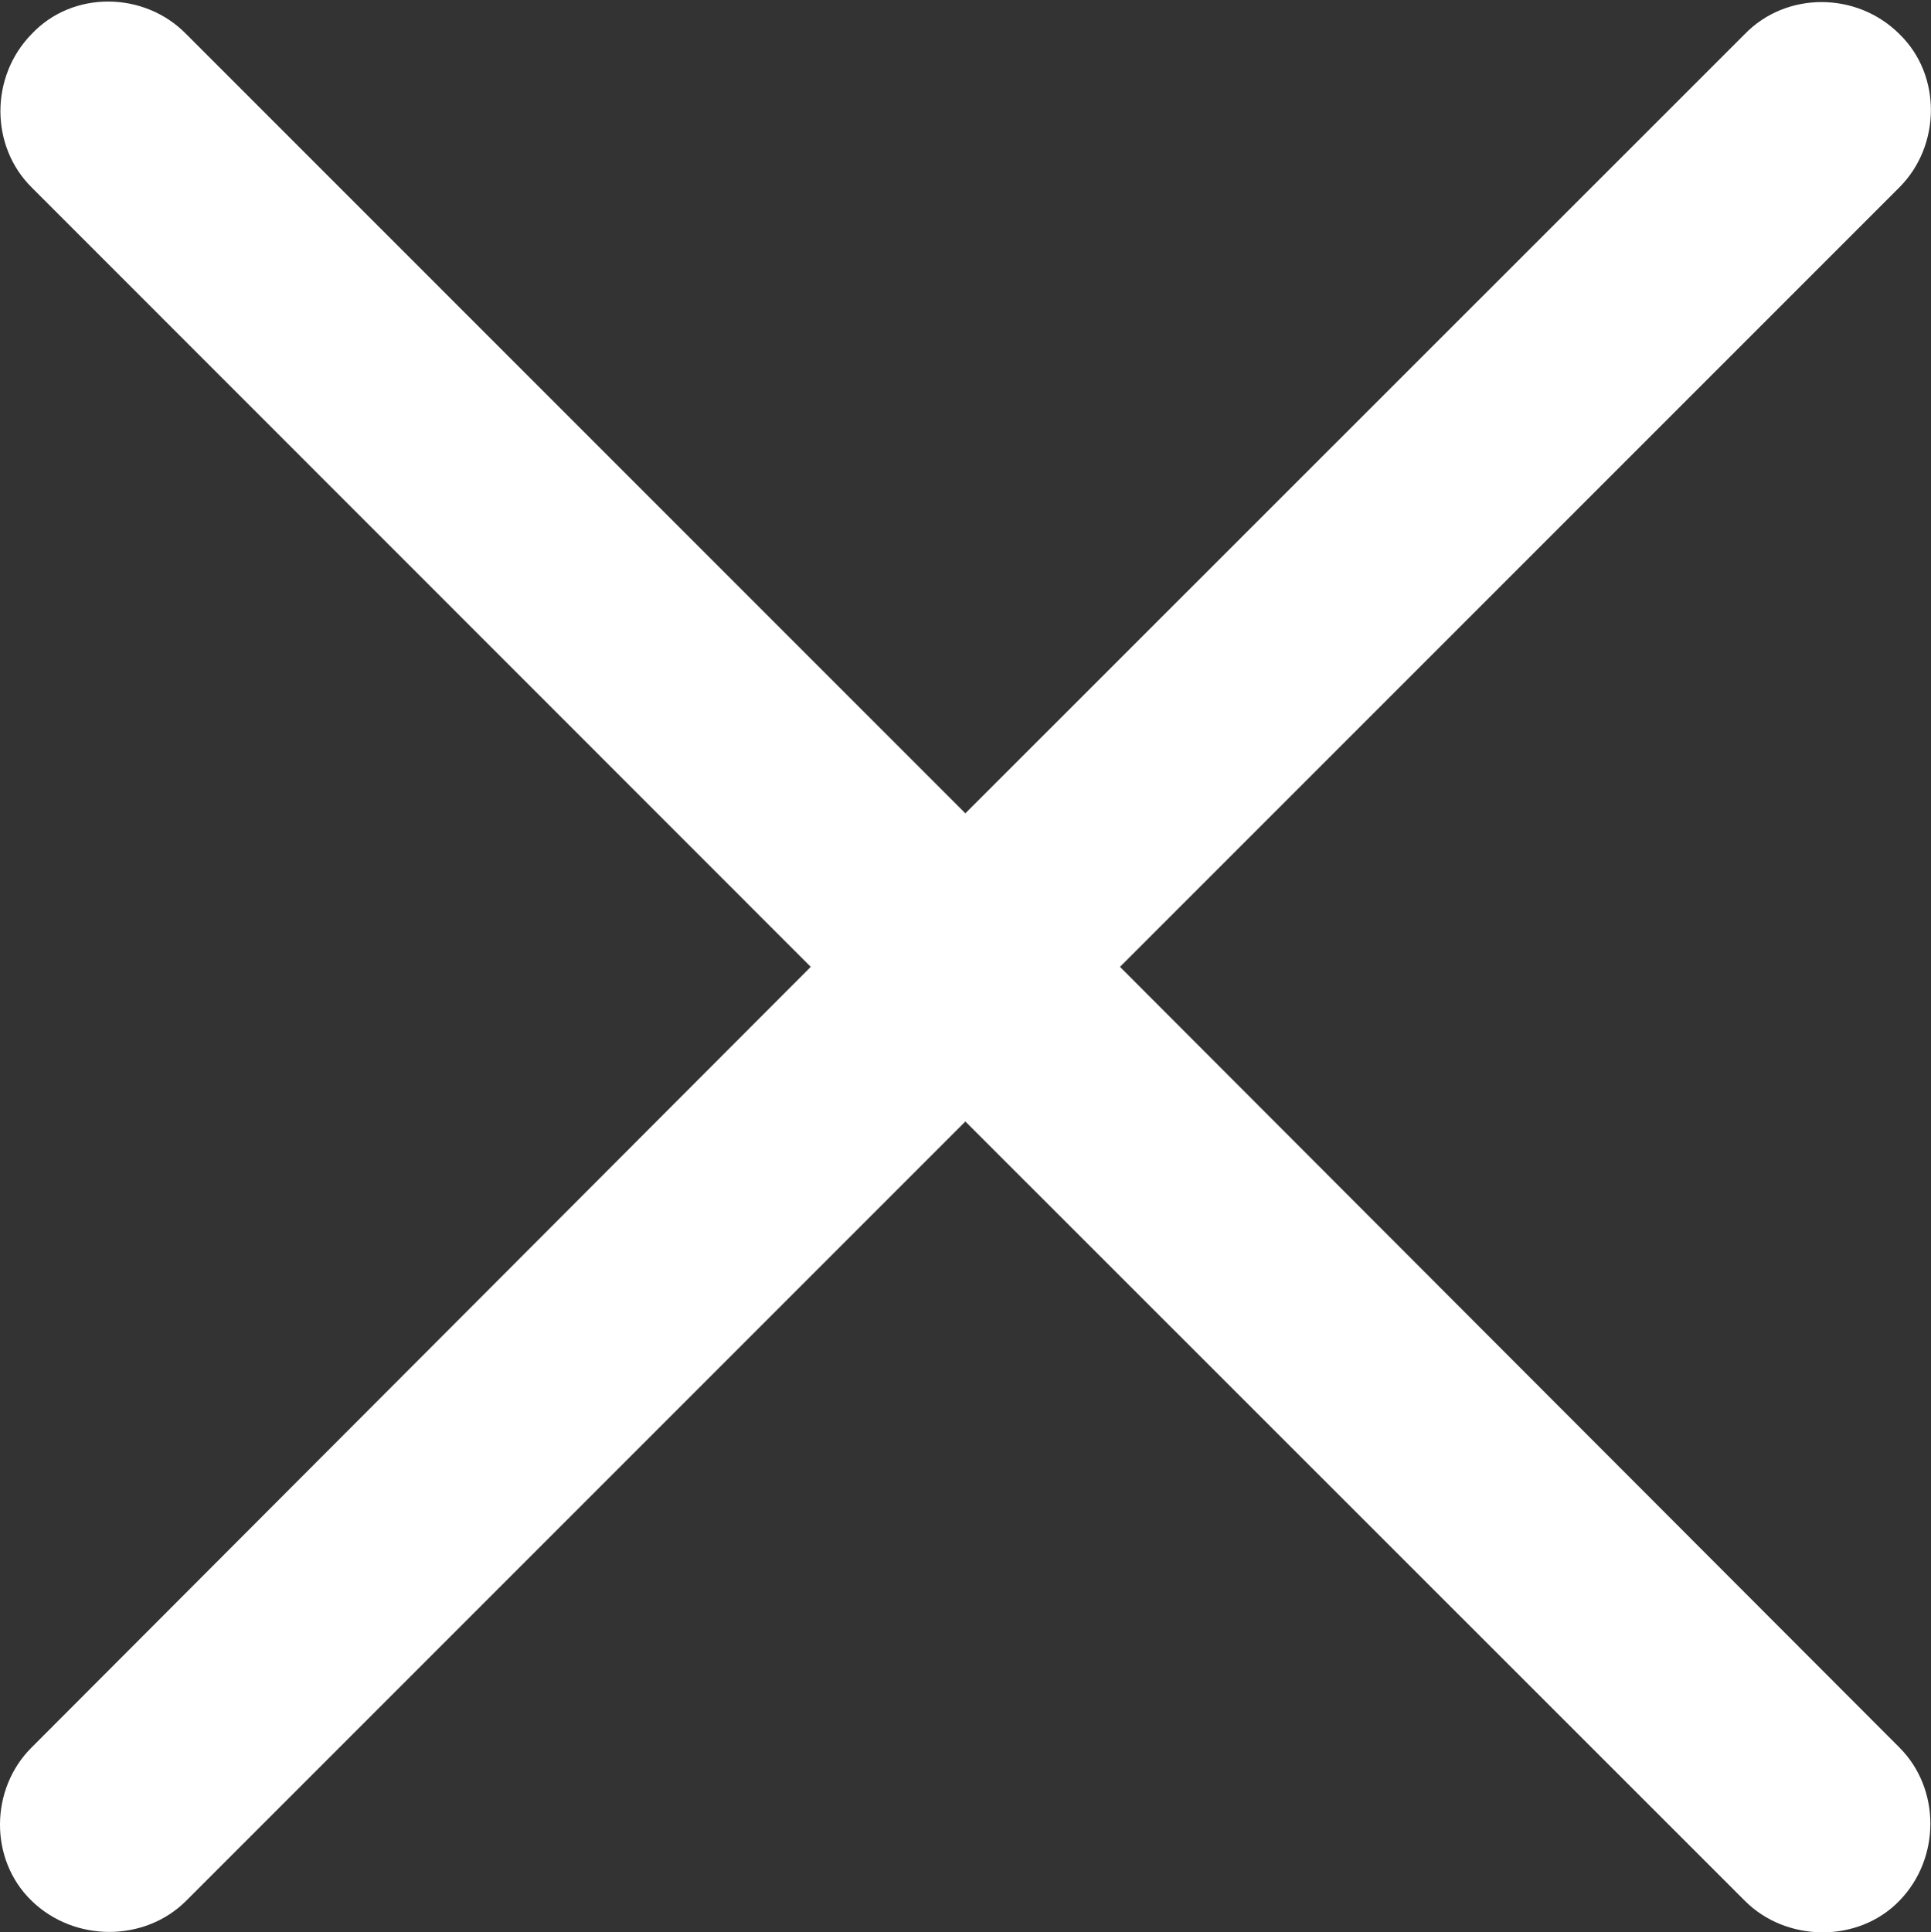 <?xml version="1.0" encoding="UTF-8"?>
<!--Generator: Apple Native CoreSVG 175.5-->
<!DOCTYPE svg
PUBLIC "-//W3C//DTD SVG 1.1//EN"
       "http://www.w3.org/Graphics/SVG/1.1/DTD/svg11.dtd">
<svg version="1.1" xmlns="http://www.w3.org/2000/svg" xmlns:xlink="http://www.w3.org/1999/xlink" width="6.969" height="6.973">
 <rect width="100%" height="100%" fill="#333333" stroke="none"/>
 <g>
  <rect height="6.973" opacity="0" width="6.969" x="0" y="0"/>
  <path d="M0.114 6.859C0.268 7.009 0.522 7.009 0.672 6.859L3.484 4.047L6.297 6.859C6.446 7.009 6.706 7.013 6.855 6.859C7.004 6.706 7.004 6.455 6.855 6.306L4.042 3.489L6.855 0.676C7.004 0.527 7.009 0.272 6.855 0.123C6.701-0.031 6.446-0.031 6.297 0.123L3.484 2.935L0.672 0.123C0.522-0.031 0.263-0.036 0.114 0.123C-0.036 0.276-0.036 0.527 0.114 0.676L2.926 3.489L0.114 6.306C-0.036 6.455-0.04 6.71 0.114 6.859Z" fill="#ffffff"/>
 </g>
</svg>

